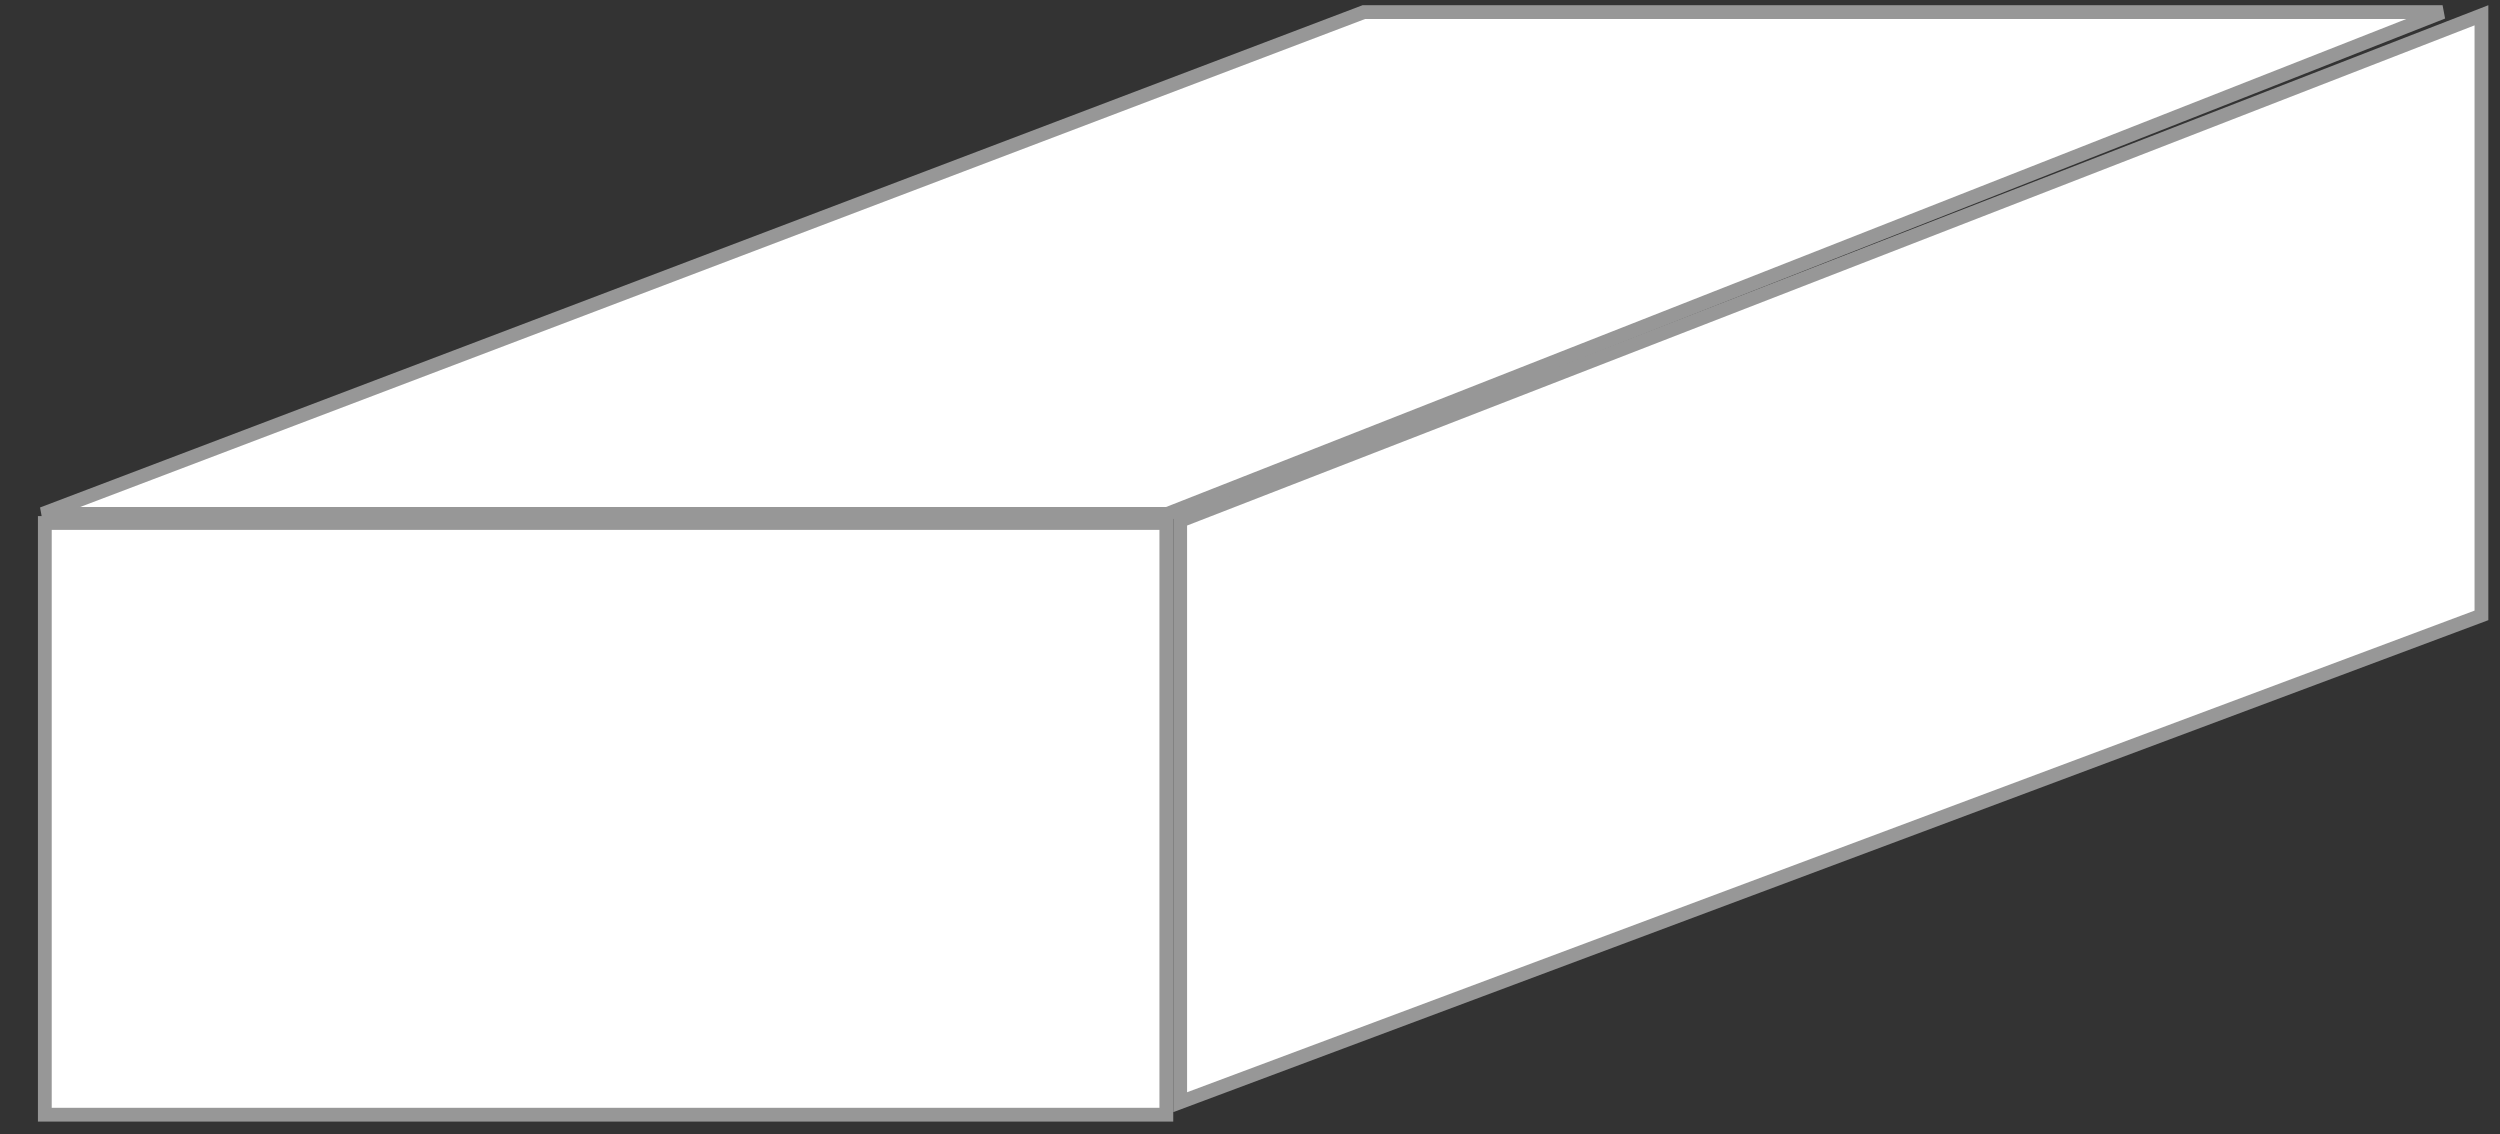 <svg width="97" height="44" viewBox="0 0 97 44" fill="none" xmlns="http://www.w3.org/2000/svg">
<rect x="0" y="0" width="97" height="44" fill="#333333" stroke="none"/>
<path d="M45.791 42.765V20.208L96.28 0.593V23.877L45.791 42.765Z" fill="white" stroke="#979797" stroke-width="0.535"/>
<path d="M1.739 20.292H45.254V43.25H1.739V20.292Z" fill="white" stroke="#979797" stroke-width="0.535"/>
<path d="M1.649 19.94L52.916 0.47H94.772L45.291 19.94H1.649Z" fill="white" stroke="#979797" stroke-width="0.535"/>
</svg>
